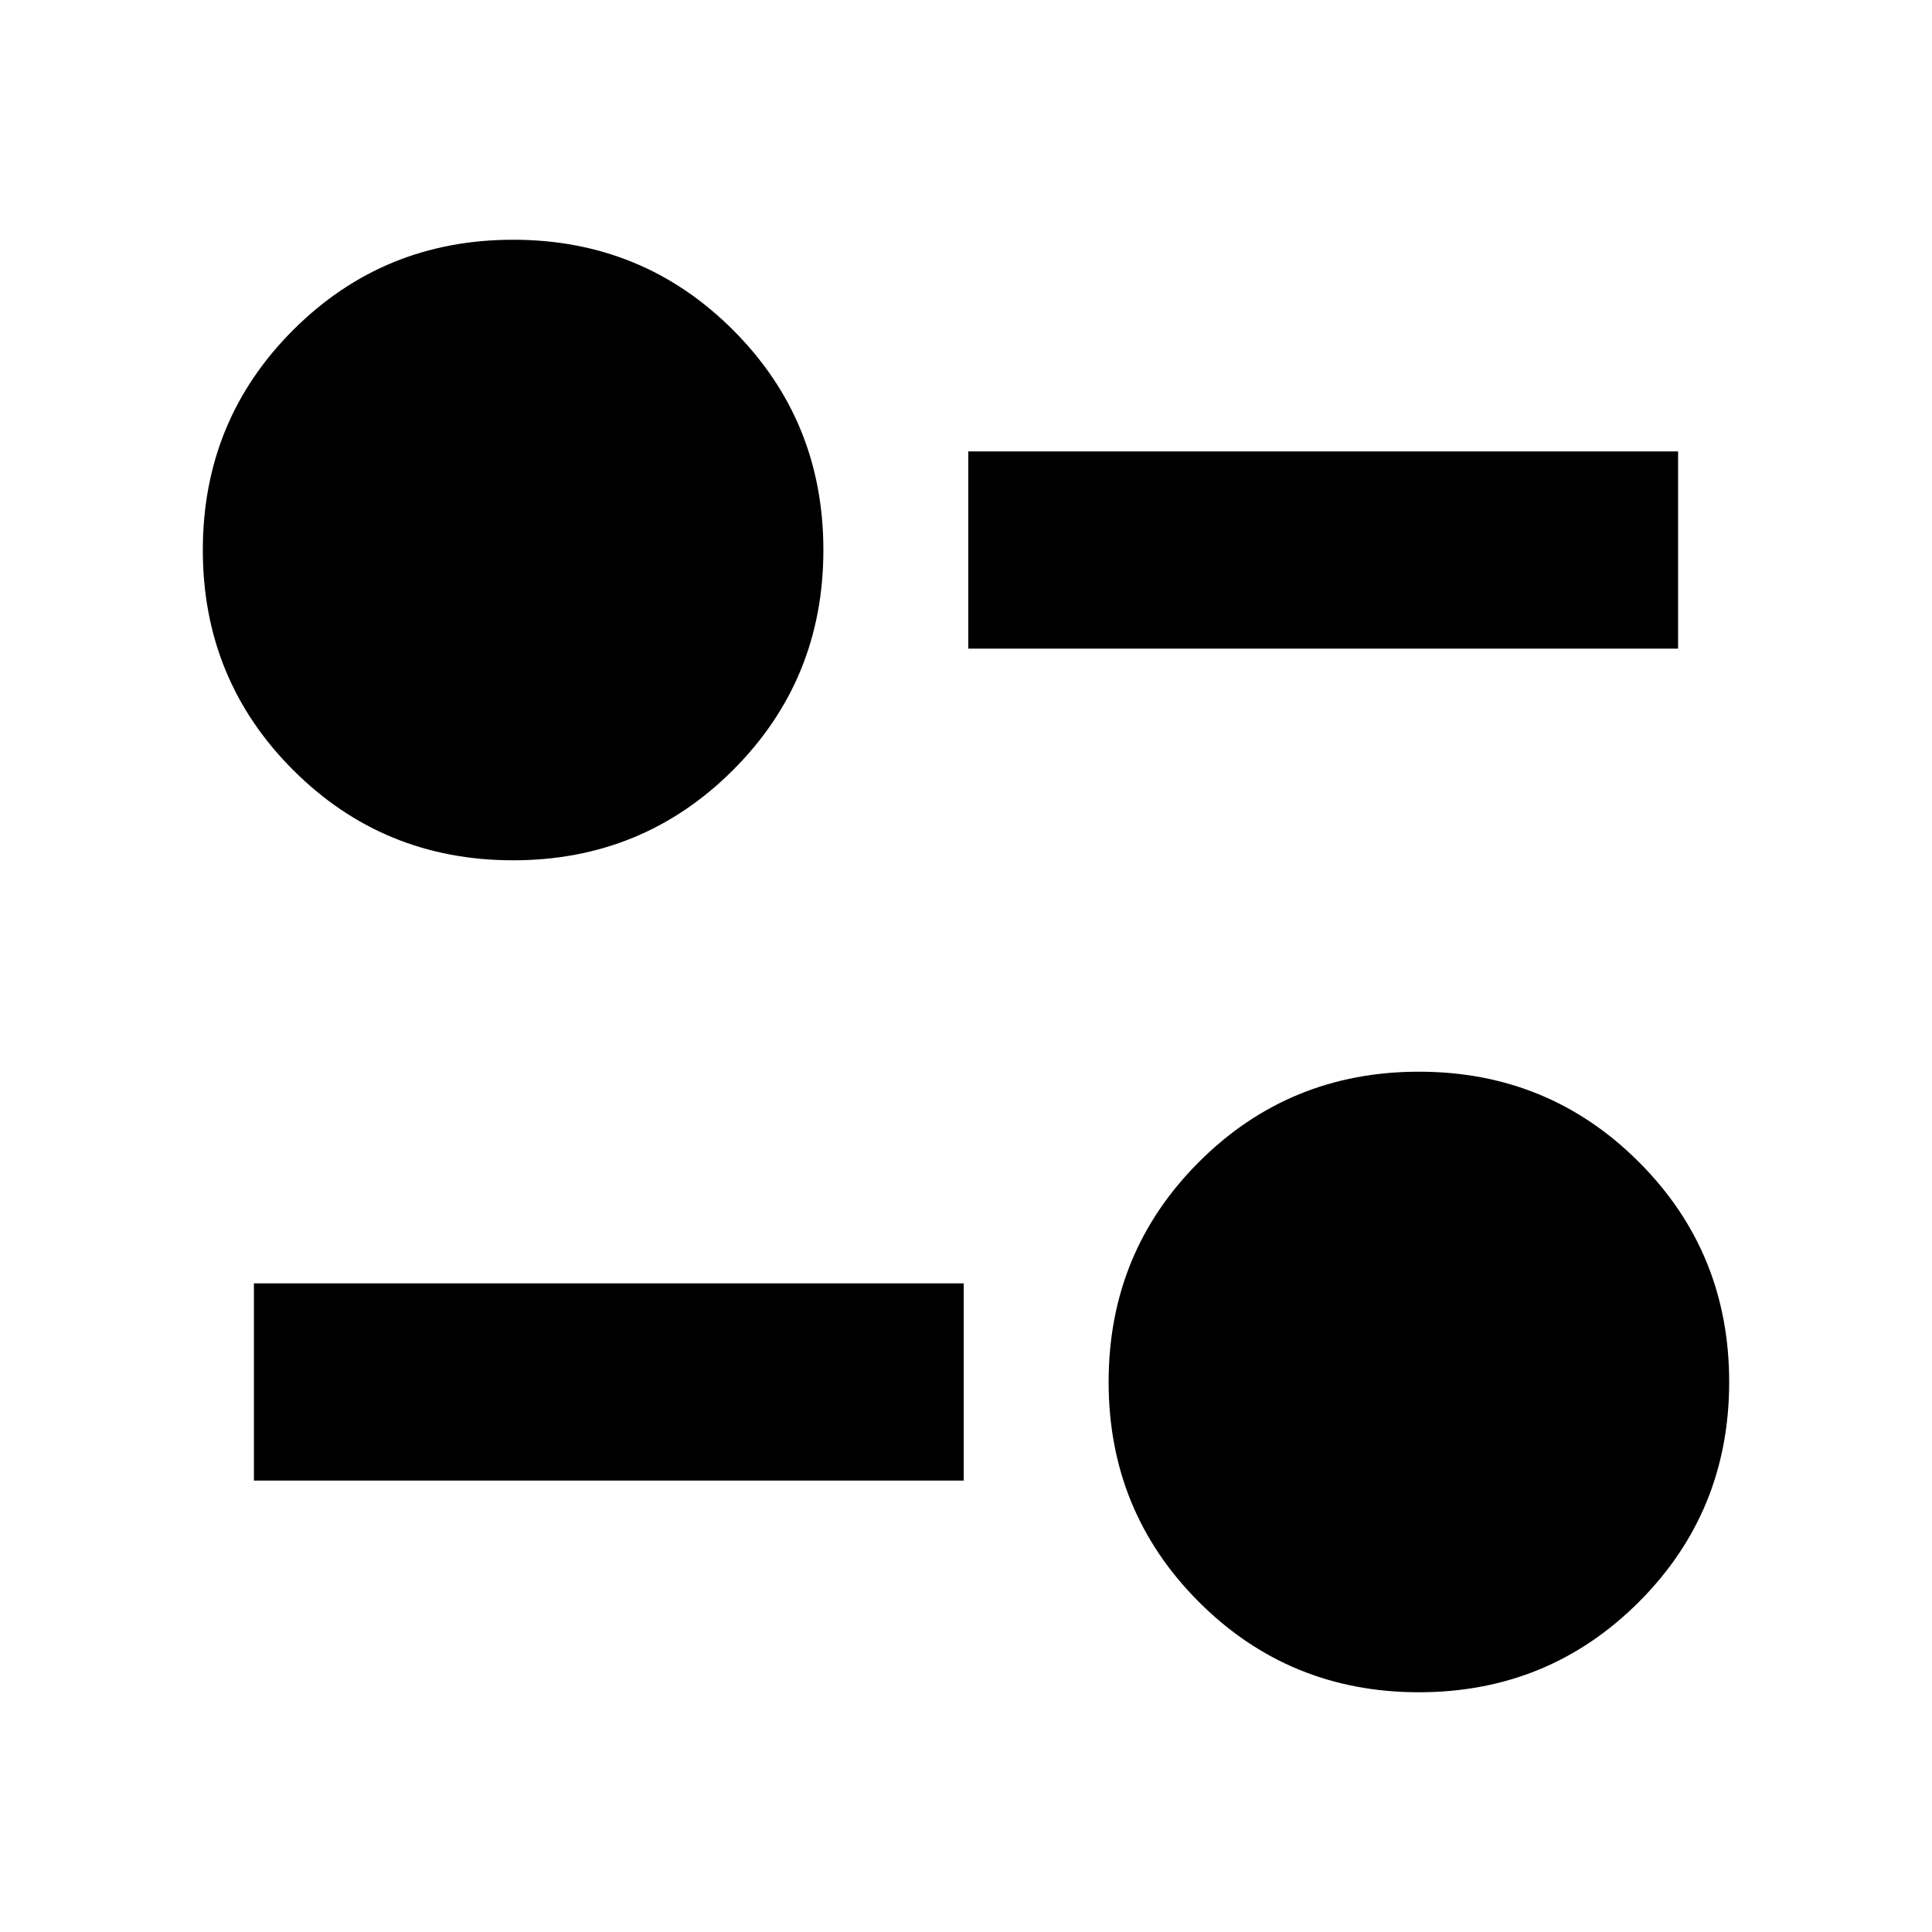 <svg xmlns="http://www.w3.org/2000/svg" height="20" viewBox="0 -960 960 960" width="20"><path d="M705.044-119.129q-64.437 0-109.306-44.869-44.868-44.869-44.868-109.306 0-64.436 44.868-109.305 44.869-44.869 109.306-44.869t109.305 44.869q44.869 44.869 44.869 109.305 0 64.437-44.869 109.306-44.868 44.869-109.305 44.869ZM126.172-224.303v-98.001H478.87v98.001H126.172Zm128.784-308.219q-64.437 0-109.306-44.869-44.868-44.869-44.868-109.305 0-64.437 44.868-109.306 44.869-44.869 109.306-44.869t109.306 44.869q44.868 44.869 44.868 109.306 0 64.436-44.868 109.305-44.869 44.869-109.306 44.869ZM481.13-637.696v-98.001h352.698v98.001H481.13Z"/></svg>
